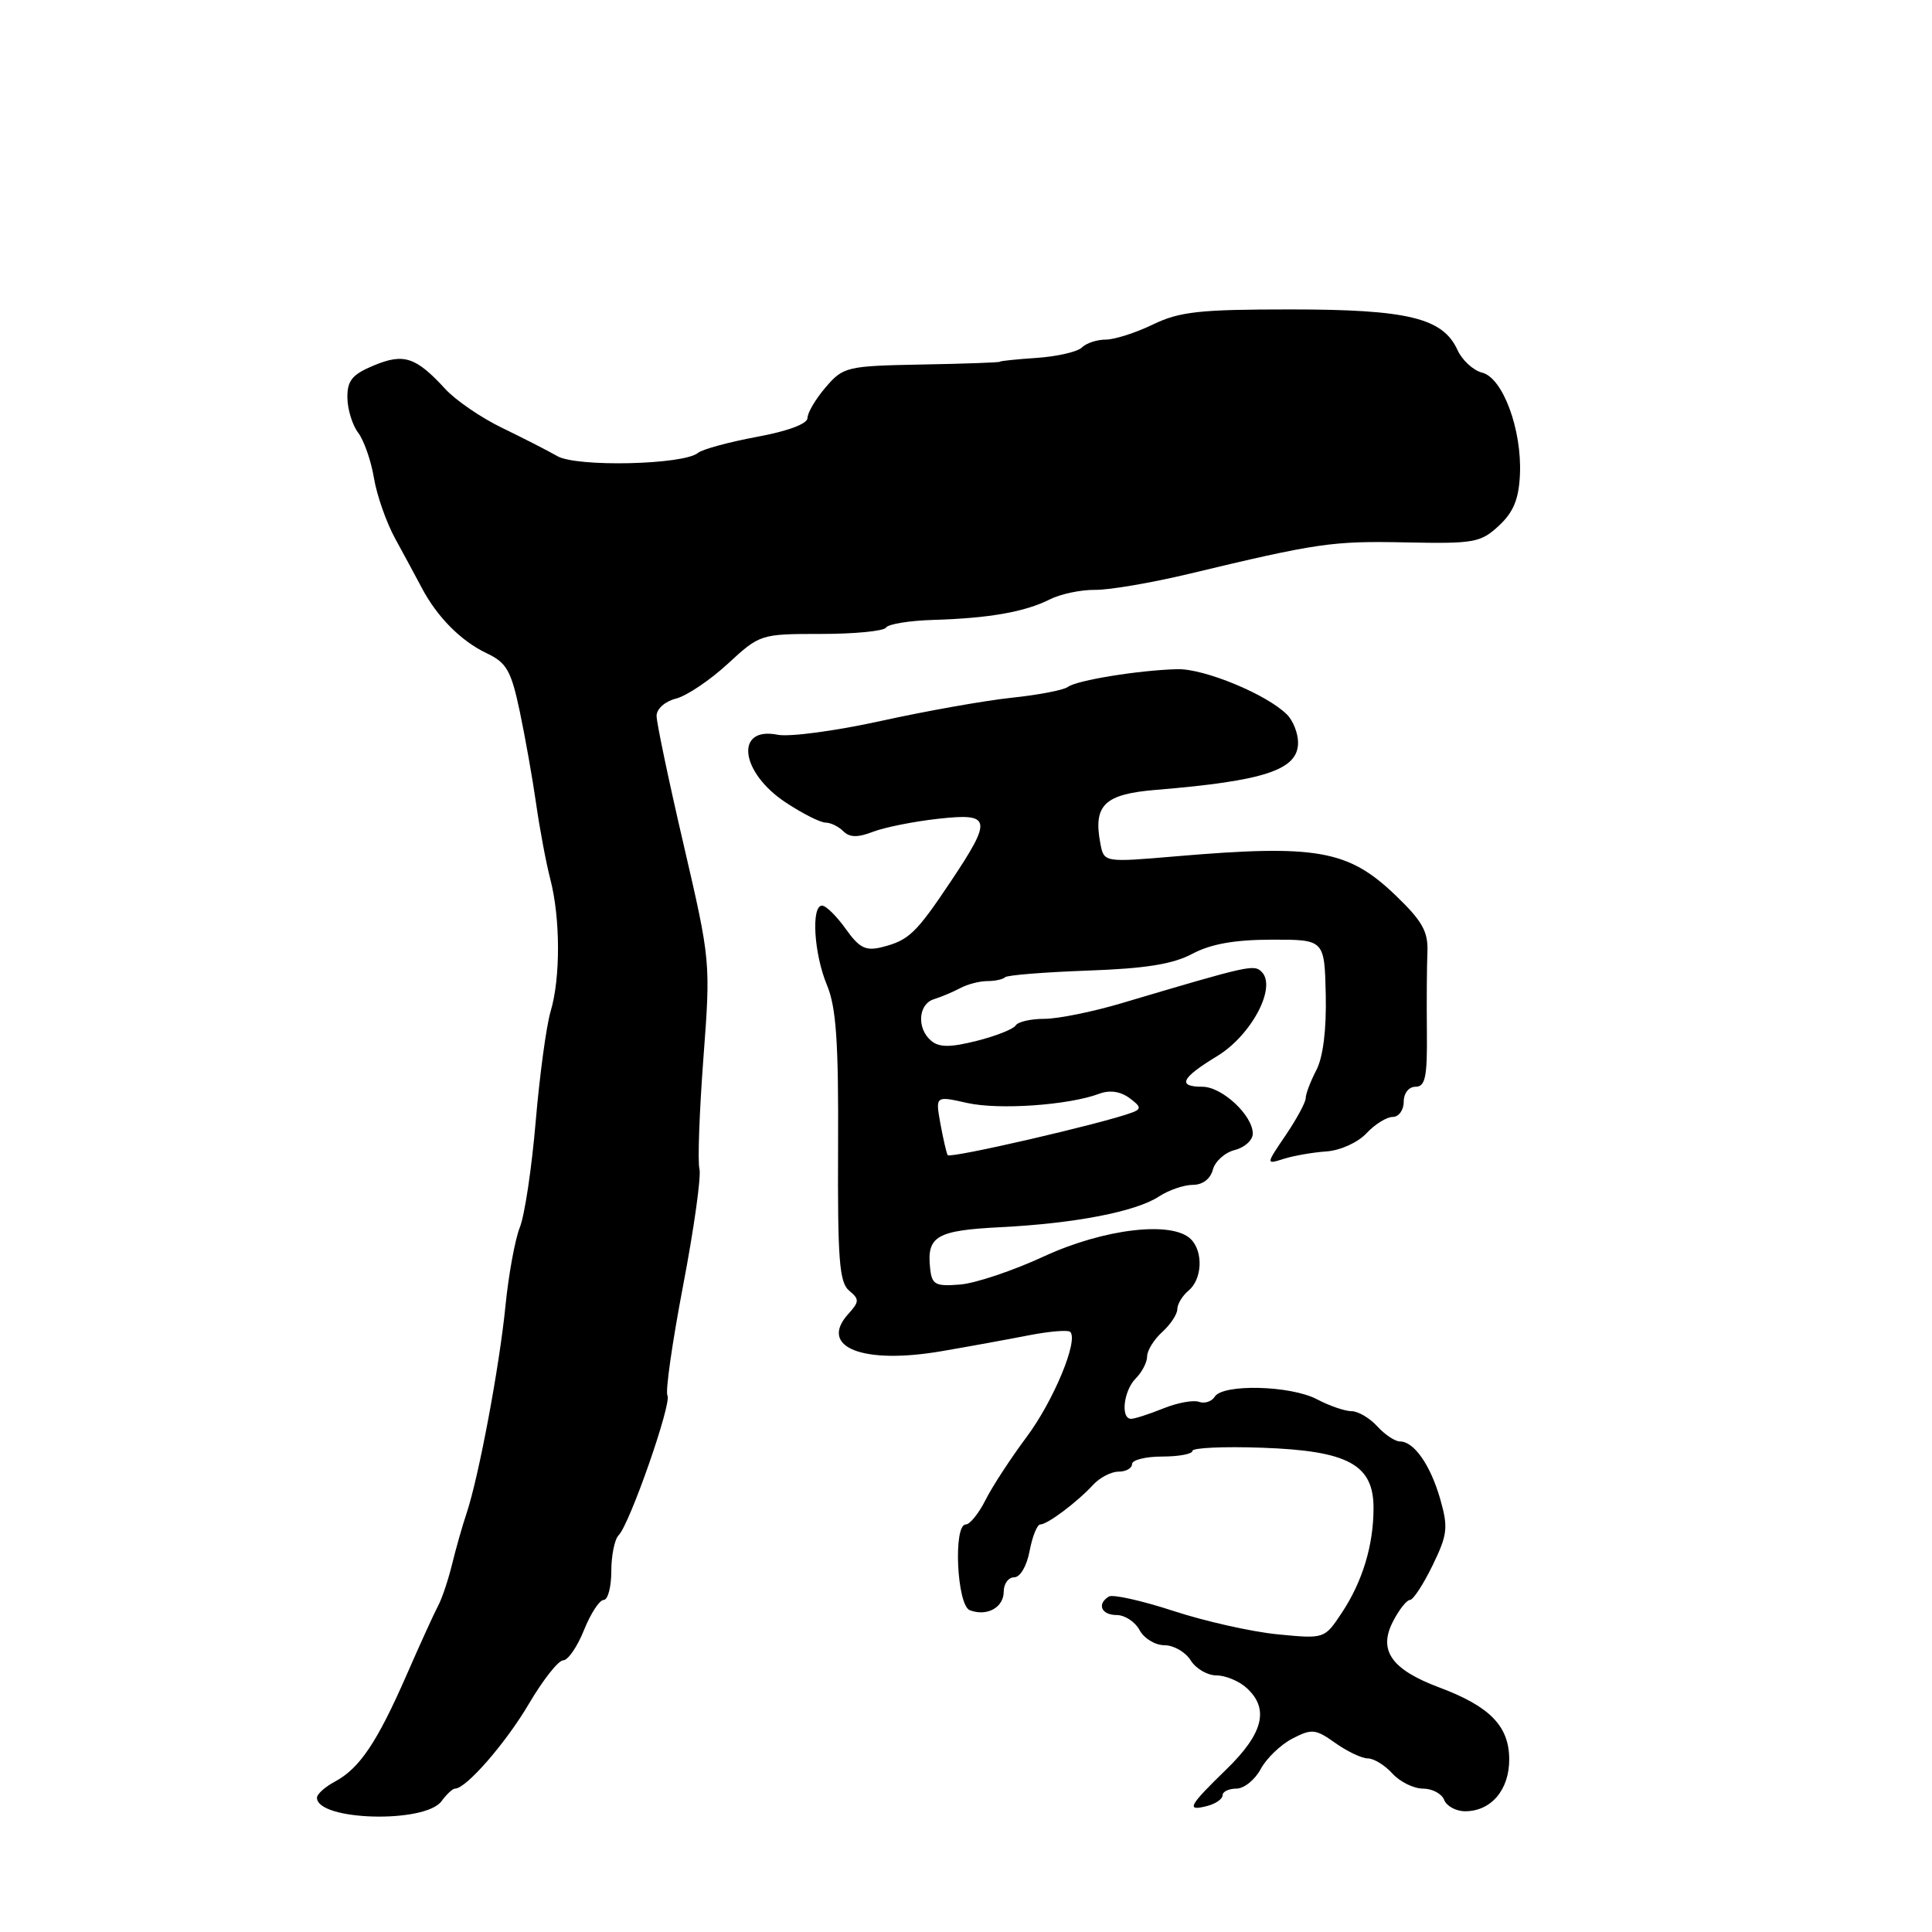 <?xml version="1.0" encoding="UTF-8" standalone="no"?>
<!DOCTYPE svg PUBLIC "-//W3C//DTD SVG 1.1//EN" "http://www.w3.org/Graphics/SVG/1.1/DTD/svg11.dtd" >
<svg xmlns="http://www.w3.org/2000/svg" xmlns:xlink="http://www.w3.org/1999/xlink" version="1.1" viewBox="0 0 256 256">
 <g >
 <path fill="currentColor"
d=" M 58.51 238.66 C 59.18 237.74 59.98 237.00 60.30 237.00 C 61.77 237.00 67.03 230.95 70.09 225.75 C 71.95 222.59 73.99 220.00 74.63 220.00 C 75.26 220.00 76.50 218.20 77.38 216.00 C 78.26 213.80 79.44 212.00 79.99 212.00 C 80.55 212.00 81.00 210.29 81.00 208.20 C 81.00 206.11 81.44 203.96 81.97 203.43 C 83.45 201.95 89.05 185.89 88.44 184.90 C 88.14 184.42 89.08 177.86 90.52 170.32 C 91.96 162.78 92.93 155.84 92.68 154.89 C 92.43 153.93 92.67 147.36 93.20 140.27 C 94.17 127.44 94.16 127.34 90.59 111.95 C 88.61 103.45 87.00 95.76 87.00 94.86 C 87.00 93.93 88.11 92.94 89.56 92.57 C 90.97 92.22 94.05 90.15 96.42 87.97 C 100.69 84.03 100.78 84.00 108.80 84.00 C 113.25 84.00 117.12 83.62 117.40 83.16 C 117.69 82.69 120.53 82.23 123.71 82.14 C 131.07 81.92 135.81 81.08 139.09 79.43 C 140.51 78.71 143.21 78.14 145.09 78.16 C 146.96 78.19 152.55 77.23 157.50 76.05 C 174.58 71.95 176.54 71.67 186.25 71.87 C 195.32 72.06 196.19 71.90 198.60 69.67 C 200.54 67.87 201.25 66.15 201.40 62.88 C 201.67 56.92 199.13 50.07 196.40 49.38 C 195.22 49.09 193.74 47.73 193.12 46.37 C 191.19 42.13 186.54 41.00 170.98 41.00 C 158.95 41.00 156.30 41.29 152.76 43.00 C 150.49 44.10 147.67 45.00 146.51 45.00 C 145.35 45.00 143.93 45.47 143.36 46.04 C 142.79 46.61 140.11 47.23 137.41 47.42 C 134.71 47.60 132.50 47.83 132.50 47.93 C 132.50 48.03 127.85 48.20 122.16 48.30 C 112.19 48.49 111.74 48.60 109.41 51.31 C 108.09 52.85 107.00 54.68 107.00 55.38 C 107.00 56.16 104.40 57.13 100.27 57.89 C 96.57 58.58 93.07 59.53 92.49 60.01 C 90.58 61.59 76.44 61.92 73.85 60.44 C 72.56 59.70 69.25 58.01 66.50 56.68 C 63.75 55.35 60.38 53.04 59.00 51.54 C 55.10 47.29 53.50 46.77 49.52 48.43 C 46.66 49.62 46.01 50.43 46.03 52.70 C 46.05 54.24 46.69 56.33 47.46 57.34 C 48.23 58.36 49.17 61.06 49.55 63.34 C 49.93 65.63 51.20 69.25 52.37 71.38 C 53.54 73.52 55.12 76.44 55.88 77.88 C 57.92 81.76 61.09 84.95 64.51 86.57 C 67.13 87.81 67.73 88.87 68.87 94.26 C 69.59 97.69 70.57 103.20 71.04 106.50 C 71.51 109.80 72.35 114.30 72.92 116.50 C 74.26 121.68 74.28 129.59 72.96 134.01 C 72.39 135.93 71.50 142.51 70.98 148.63 C 70.46 154.75 69.52 161.05 68.88 162.63 C 68.25 164.21 67.39 168.88 66.98 173.00 C 66.18 181.08 63.45 195.63 61.83 200.50 C 61.27 202.15 60.41 205.20 59.90 207.28 C 59.39 209.36 58.56 211.84 58.05 212.78 C 57.54 213.73 55.65 217.88 53.85 222.00 C 49.97 230.86 47.65 234.31 44.40 236.06 C 43.08 236.76 42.00 237.73 42.00 238.20 C 42.00 241.26 56.32 241.65 58.51 238.66 Z  M 162.00 237.88 C 162.00 237.40 162.82 237.00 163.83 237.00 C 164.84 237.00 166.28 235.84 167.05 234.41 C 167.81 232.99 169.70 231.17 171.25 230.37 C 173.82 229.04 174.32 229.09 176.94 230.96 C 178.52 232.08 180.46 233.00 181.25 233.00 C 182.04 233.00 183.50 233.90 184.50 235.00 C 185.50 236.10 187.32 237.00 188.55 237.00 C 189.78 237.00 191.05 237.68 191.36 238.50 C 191.68 239.32 192.93 240.00 194.14 240.00 C 197.59 240.00 200.00 237.15 199.98 233.10 C 199.96 228.72 197.42 226.11 190.75 223.61 C 184.37 221.23 182.59 218.69 184.58 214.85 C 185.39 213.28 186.40 212.00 186.83 212.00 C 187.25 212.00 188.60 209.94 189.82 207.43 C 191.80 203.36 191.91 202.41 190.85 198.68 C 189.55 194.13 187.37 191.00 185.50 191.00 C 184.85 191.00 183.50 190.10 182.50 189.00 C 181.50 187.90 179.97 187.00 179.10 186.99 C 178.22 186.99 176.15 186.28 174.50 185.41 C 171.01 183.57 162.02 183.35 160.96 185.07 C 160.56 185.71 159.62 186.02 158.87 185.75 C 158.11 185.48 155.98 185.88 154.13 186.63 C 152.27 187.38 150.36 188.00 149.88 188.00 C 148.45 188.00 148.88 184.26 150.50 182.64 C 151.32 181.82 152.00 180.51 152.00 179.73 C 152.00 178.95 152.90 177.50 154.00 176.50 C 155.10 175.50 156.00 174.14 156.00 173.47 C 156.00 172.80 156.68 171.68 157.50 171.00 C 159.30 169.50 159.46 165.86 157.80 164.20 C 155.34 161.74 146.31 162.80 138.37 166.46 C 134.25 168.37 129.21 170.06 127.19 170.21 C 123.90 170.47 123.47 170.23 123.24 168.00 C 122.80 163.79 124.11 163.04 132.56 162.61 C 142.47 162.11 150.51 160.55 153.57 158.54 C 154.87 157.69 156.89 157.00 158.06 157.00 C 159.35 157.00 160.39 156.21 160.71 154.99 C 161.00 153.88 162.31 152.71 163.62 152.38 C 164.93 152.05 166.00 151.07 166.00 150.21 C 166.00 147.79 161.93 144.00 159.33 144.00 C 155.95 144.00 156.50 142.84 161.28 139.94 C 165.83 137.17 169.20 130.80 167.18 128.78 C 166.16 127.76 165.62 127.88 148.58 132.94 C 144.78 134.07 140.19 135.00 138.39 135.00 C 136.59 135.00 134.87 135.39 134.58 135.88 C 134.28 136.36 131.96 137.28 129.42 137.92 C 125.91 138.80 124.46 138.80 123.40 137.92 C 121.45 136.30 121.65 133.05 123.75 132.40 C 124.71 132.10 126.28 131.44 127.24 130.93 C 128.19 130.42 129.80 130.00 130.82 130.00 C 131.84 130.00 132.90 129.77 133.18 129.49 C 133.45 129.21 138.37 128.82 144.09 128.61 C 151.78 128.34 155.41 127.76 158.00 126.38 C 160.45 125.08 163.60 124.52 168.50 124.51 C 175.50 124.50 175.50 124.50 175.67 131.80 C 175.77 136.43 175.32 140.08 174.42 141.80 C 173.65 143.28 173.01 144.96 173.01 145.52 C 173.00 146.08 171.81 148.28 170.36 150.42 C 167.72 154.31 167.72 154.31 170.11 153.55 C 171.42 153.14 173.97 152.69 175.77 152.57 C 177.60 152.44 179.93 151.38 181.06 150.17 C 182.17 148.98 183.74 148.00 184.54 148.00 C 185.34 148.00 186.00 147.10 186.00 146.00 C 186.00 144.85 186.67 144.00 187.57 144.00 C 188.86 144.00 189.13 142.70 189.07 136.75 C 189.03 132.76 189.06 128.00 189.14 126.16 C 189.25 123.43 188.48 122.05 184.85 118.57 C 178.64 112.63 174.44 111.88 155.89 113.46 C 146.29 114.28 146.29 114.28 145.81 111.80 C 144.83 106.67 146.33 105.22 153.19 104.66 C 167.61 103.47 172.00 102.01 172.00 98.40 C 172.00 97.16 171.34 95.48 170.53 94.68 C 167.87 92.01 159.56 88.58 156.00 88.67 C 150.92 88.80 142.66 90.14 141.50 91.02 C 140.95 91.44 137.57 92.09 134.00 92.46 C 130.43 92.84 122.63 94.23 116.68 95.54 C 110.73 96.85 104.60 97.67 103.05 97.36 C 97.31 96.21 98.07 102.38 104.17 106.37 C 106.37 107.82 108.72 109.00 109.39 109.00 C 110.06 109.00 111.11 109.51 111.74 110.14 C 112.58 110.98 113.65 111.00 115.69 110.21 C 117.24 109.62 121.09 108.85 124.25 108.50 C 131.37 107.70 131.54 108.47 126.00 116.77 C 121.36 123.71 120.42 124.60 116.87 125.50 C 114.70 126.04 113.87 125.62 112.06 123.08 C 110.85 121.38 109.44 120.00 108.93 120.00 C 107.46 120.00 107.85 126.39 109.57 130.51 C 110.80 133.47 111.12 138.00 111.05 151.99 C 110.98 166.83 111.21 169.93 112.51 171.01 C 113.89 172.16 113.88 172.47 112.40 174.11 C 108.42 178.51 114.31 180.85 124.82 179.03 C 128.49 178.40 133.70 177.45 136.40 176.92 C 139.09 176.40 141.53 176.20 141.81 176.48 C 142.93 177.60 139.61 185.61 136.03 190.41 C 133.94 193.21 131.49 196.96 130.59 198.75 C 129.69 200.54 128.51 202.00 127.97 202.00 C 126.29 202.00 126.79 212.70 128.50 213.36 C 130.77 214.23 133.00 213.01 133.00 210.89 C 133.00 209.85 133.62 209.00 134.39 209.00 C 135.18 209.00 136.06 207.50 136.43 205.50 C 136.80 203.57 137.43 202.00 137.84 202.00 C 138.79 202.00 142.72 199.05 144.84 196.75 C 145.72 195.79 147.24 195.00 148.22 195.00 C 149.20 195.00 150.00 194.55 150.00 194.00 C 150.00 193.45 151.80 193.00 154.00 193.00 C 156.20 193.00 158.00 192.66 158.00 192.25 C 158.00 191.84 162.14 191.65 167.20 191.83 C 178.63 192.23 182.00 194.05 182.00 199.82 C 182.00 204.76 180.54 209.57 177.78 213.73 C 175.50 217.16 175.50 217.16 169.31 216.56 C 165.91 216.23 159.69 214.84 155.49 213.46 C 151.29 212.09 147.44 211.23 146.93 211.55 C 145.31 212.54 145.93 214.00 147.96 214.00 C 149.05 214.00 150.41 214.90 151.00 216.00 C 151.59 217.10 153.07 218.00 154.29 218.00 C 155.52 218.00 157.08 218.90 157.77 220.00 C 158.45 221.10 159.99 222.00 161.18 222.00 C 162.37 222.00 164.17 222.74 165.17 223.65 C 168.22 226.41 167.41 229.68 162.50 234.45 C 157.47 239.33 157.10 240.05 160.00 239.29 C 161.10 239.00 162.00 238.37 162.00 237.88 Z  M 125.57 153.06 C 125.40 152.75 124.97 150.86 124.60 148.85 C 123.95 145.20 123.95 145.20 128.16 146.15 C 132.37 147.09 141.57 146.45 145.65 144.93 C 147.03 144.41 148.45 144.61 149.65 145.49 C 151.21 146.64 151.26 146.95 150.00 147.42 C 146.09 148.88 125.85 153.55 125.57 153.06 Z "/>
</g>
</svg>